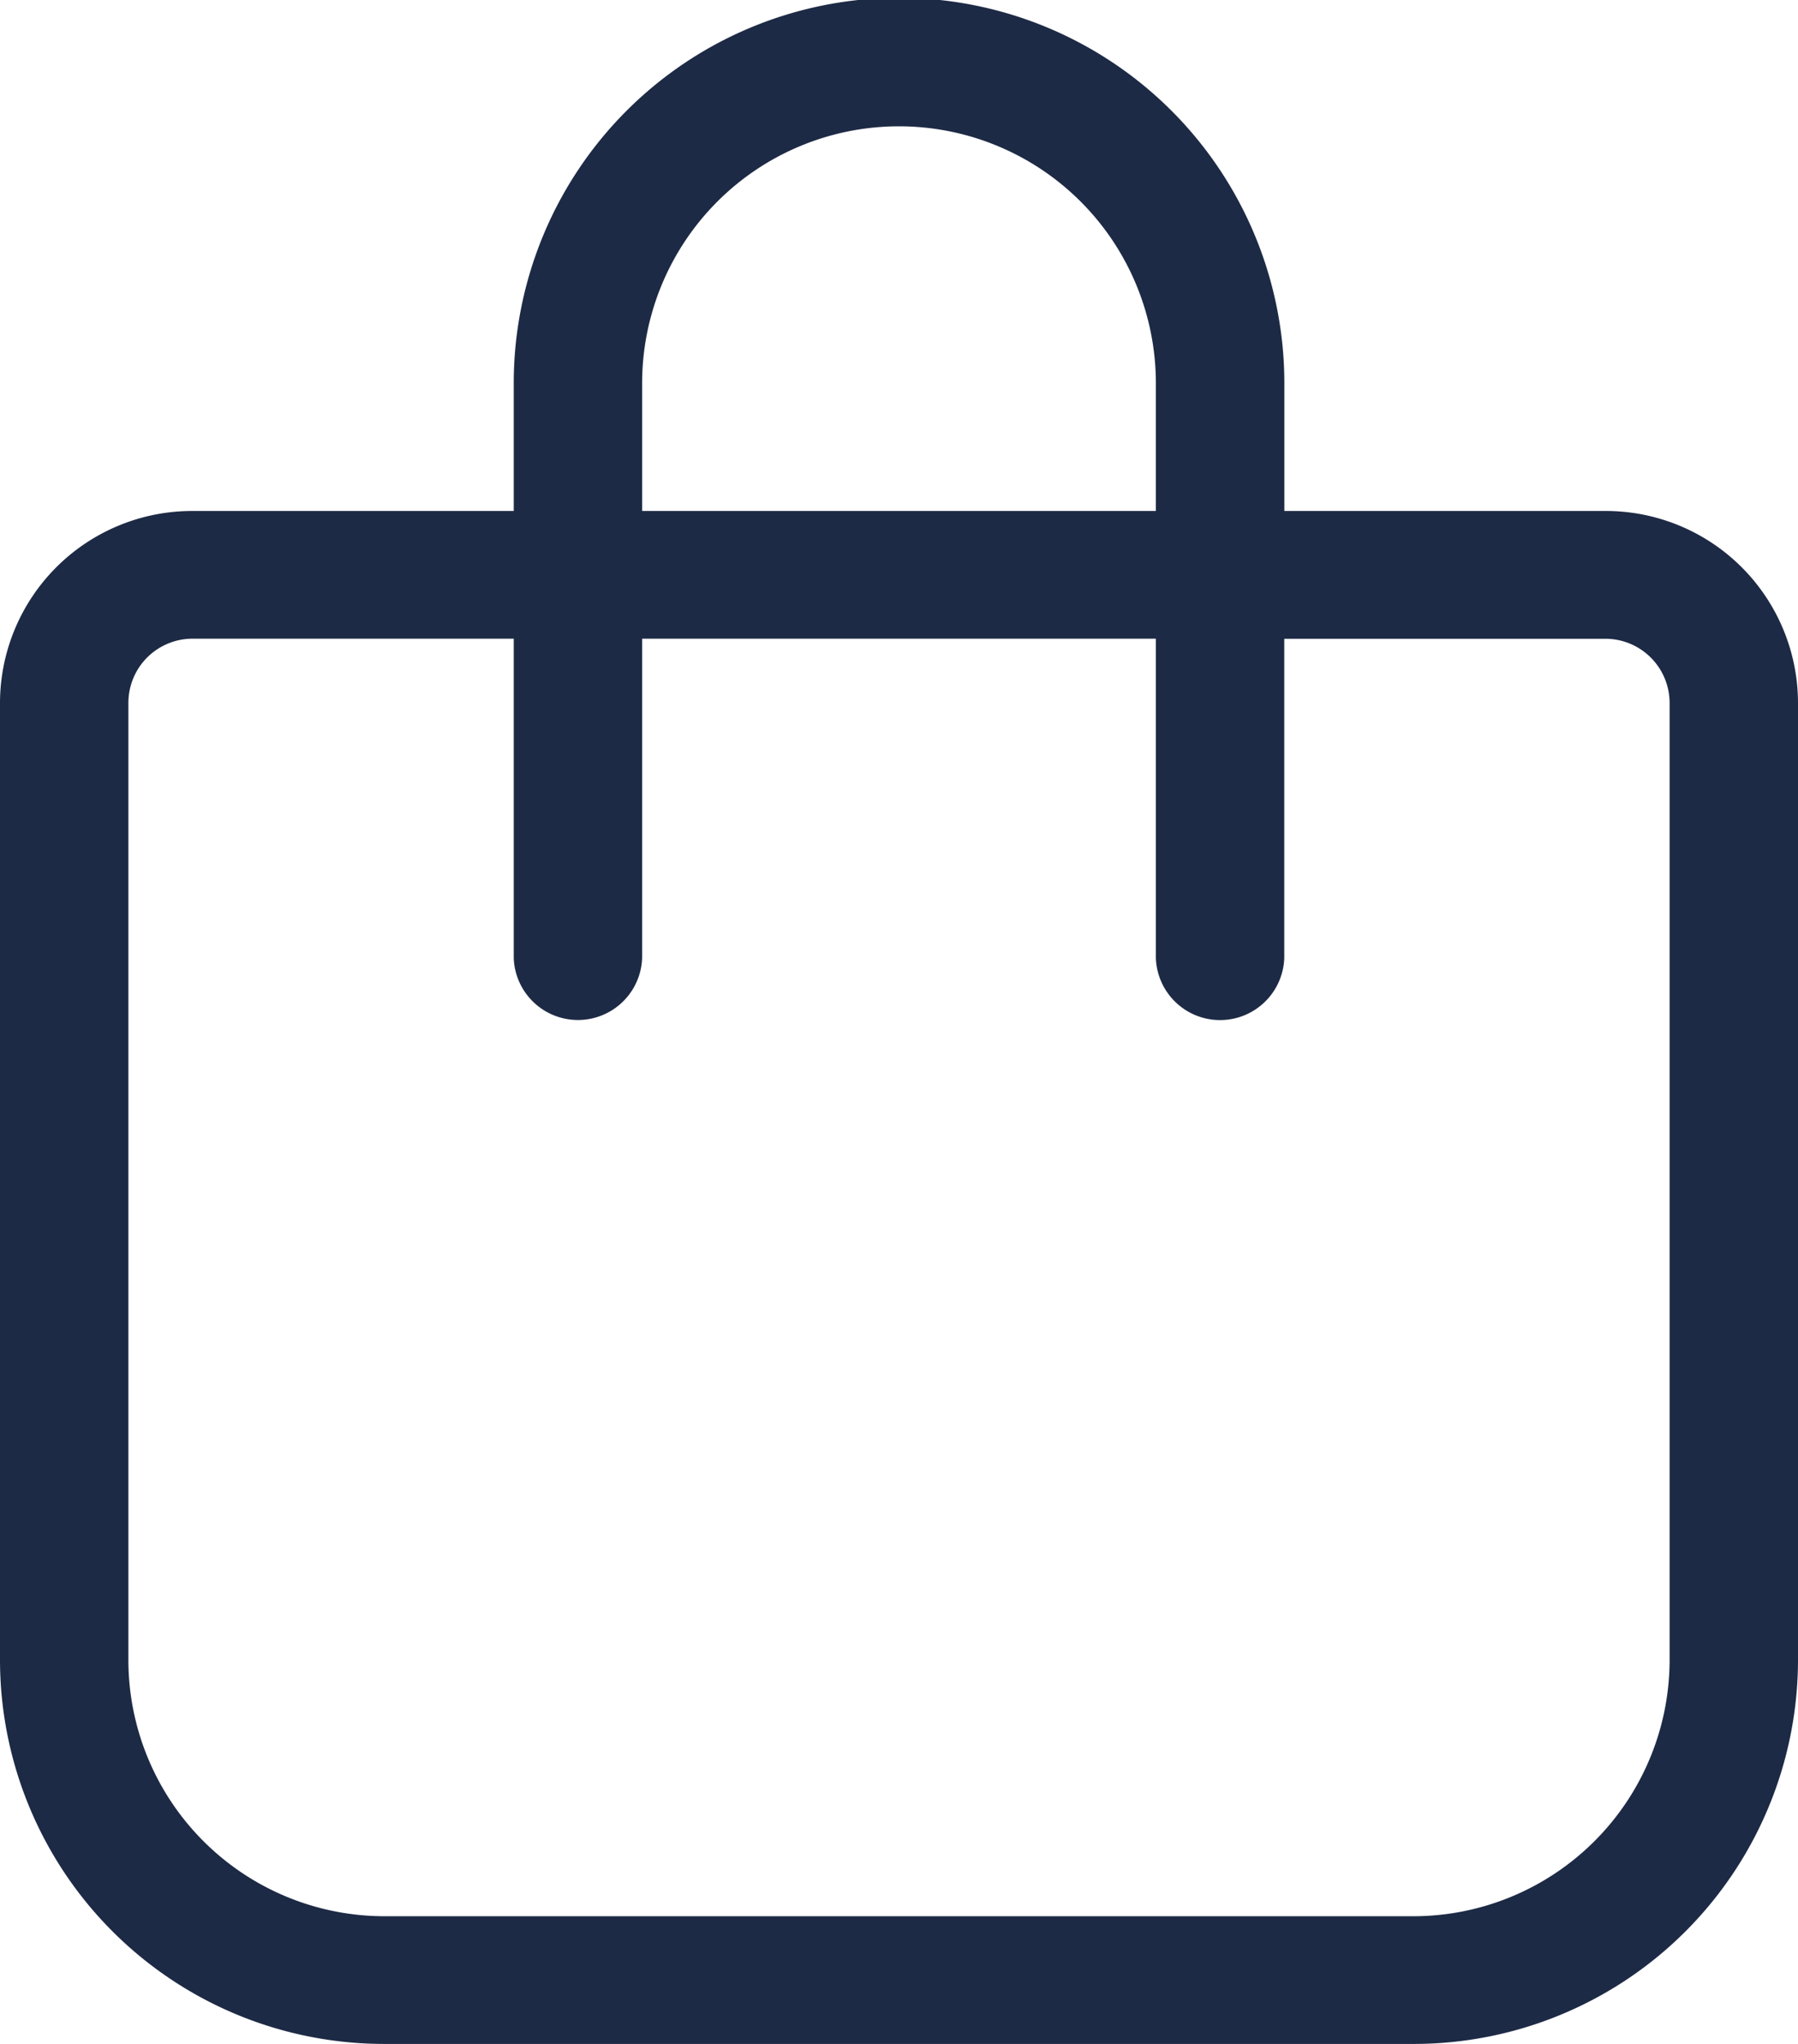 <svg xmlns="http://www.w3.org/2000/svg" width="22" height="25" viewBox="0 0 22 25">
  <path id="bag" d="M6.286,6.25V4.688a4.714,4.714,0,0,1,9.429,0V6.25h3.929A2.351,2.351,0,0,1,22,8.594V20.313A4.7,4.7,0,0,1,17.286,25H4.714A4.7,4.7,0,0,1,0,20.313V8.594A2.351,2.351,0,0,1,2.357,6.25Zm1.571,0h6.286V4.688a3.143,3.143,0,0,0-6.286,0Zm-5.5,1.562a.785.785,0,0,0-.786.781V20.313a3.135,3.135,0,0,0,3.143,3.125H17.286a3.137,3.137,0,0,0,3.143-3.125V8.594a.786.786,0,0,0-.786-.781H15.714v3.906a.786.786,0,0,1-1.571,0V7.812H7.857v3.906a.786.786,0,0,1-1.571,0V7.812Z" fill="#1d2a45"/>
</svg>
